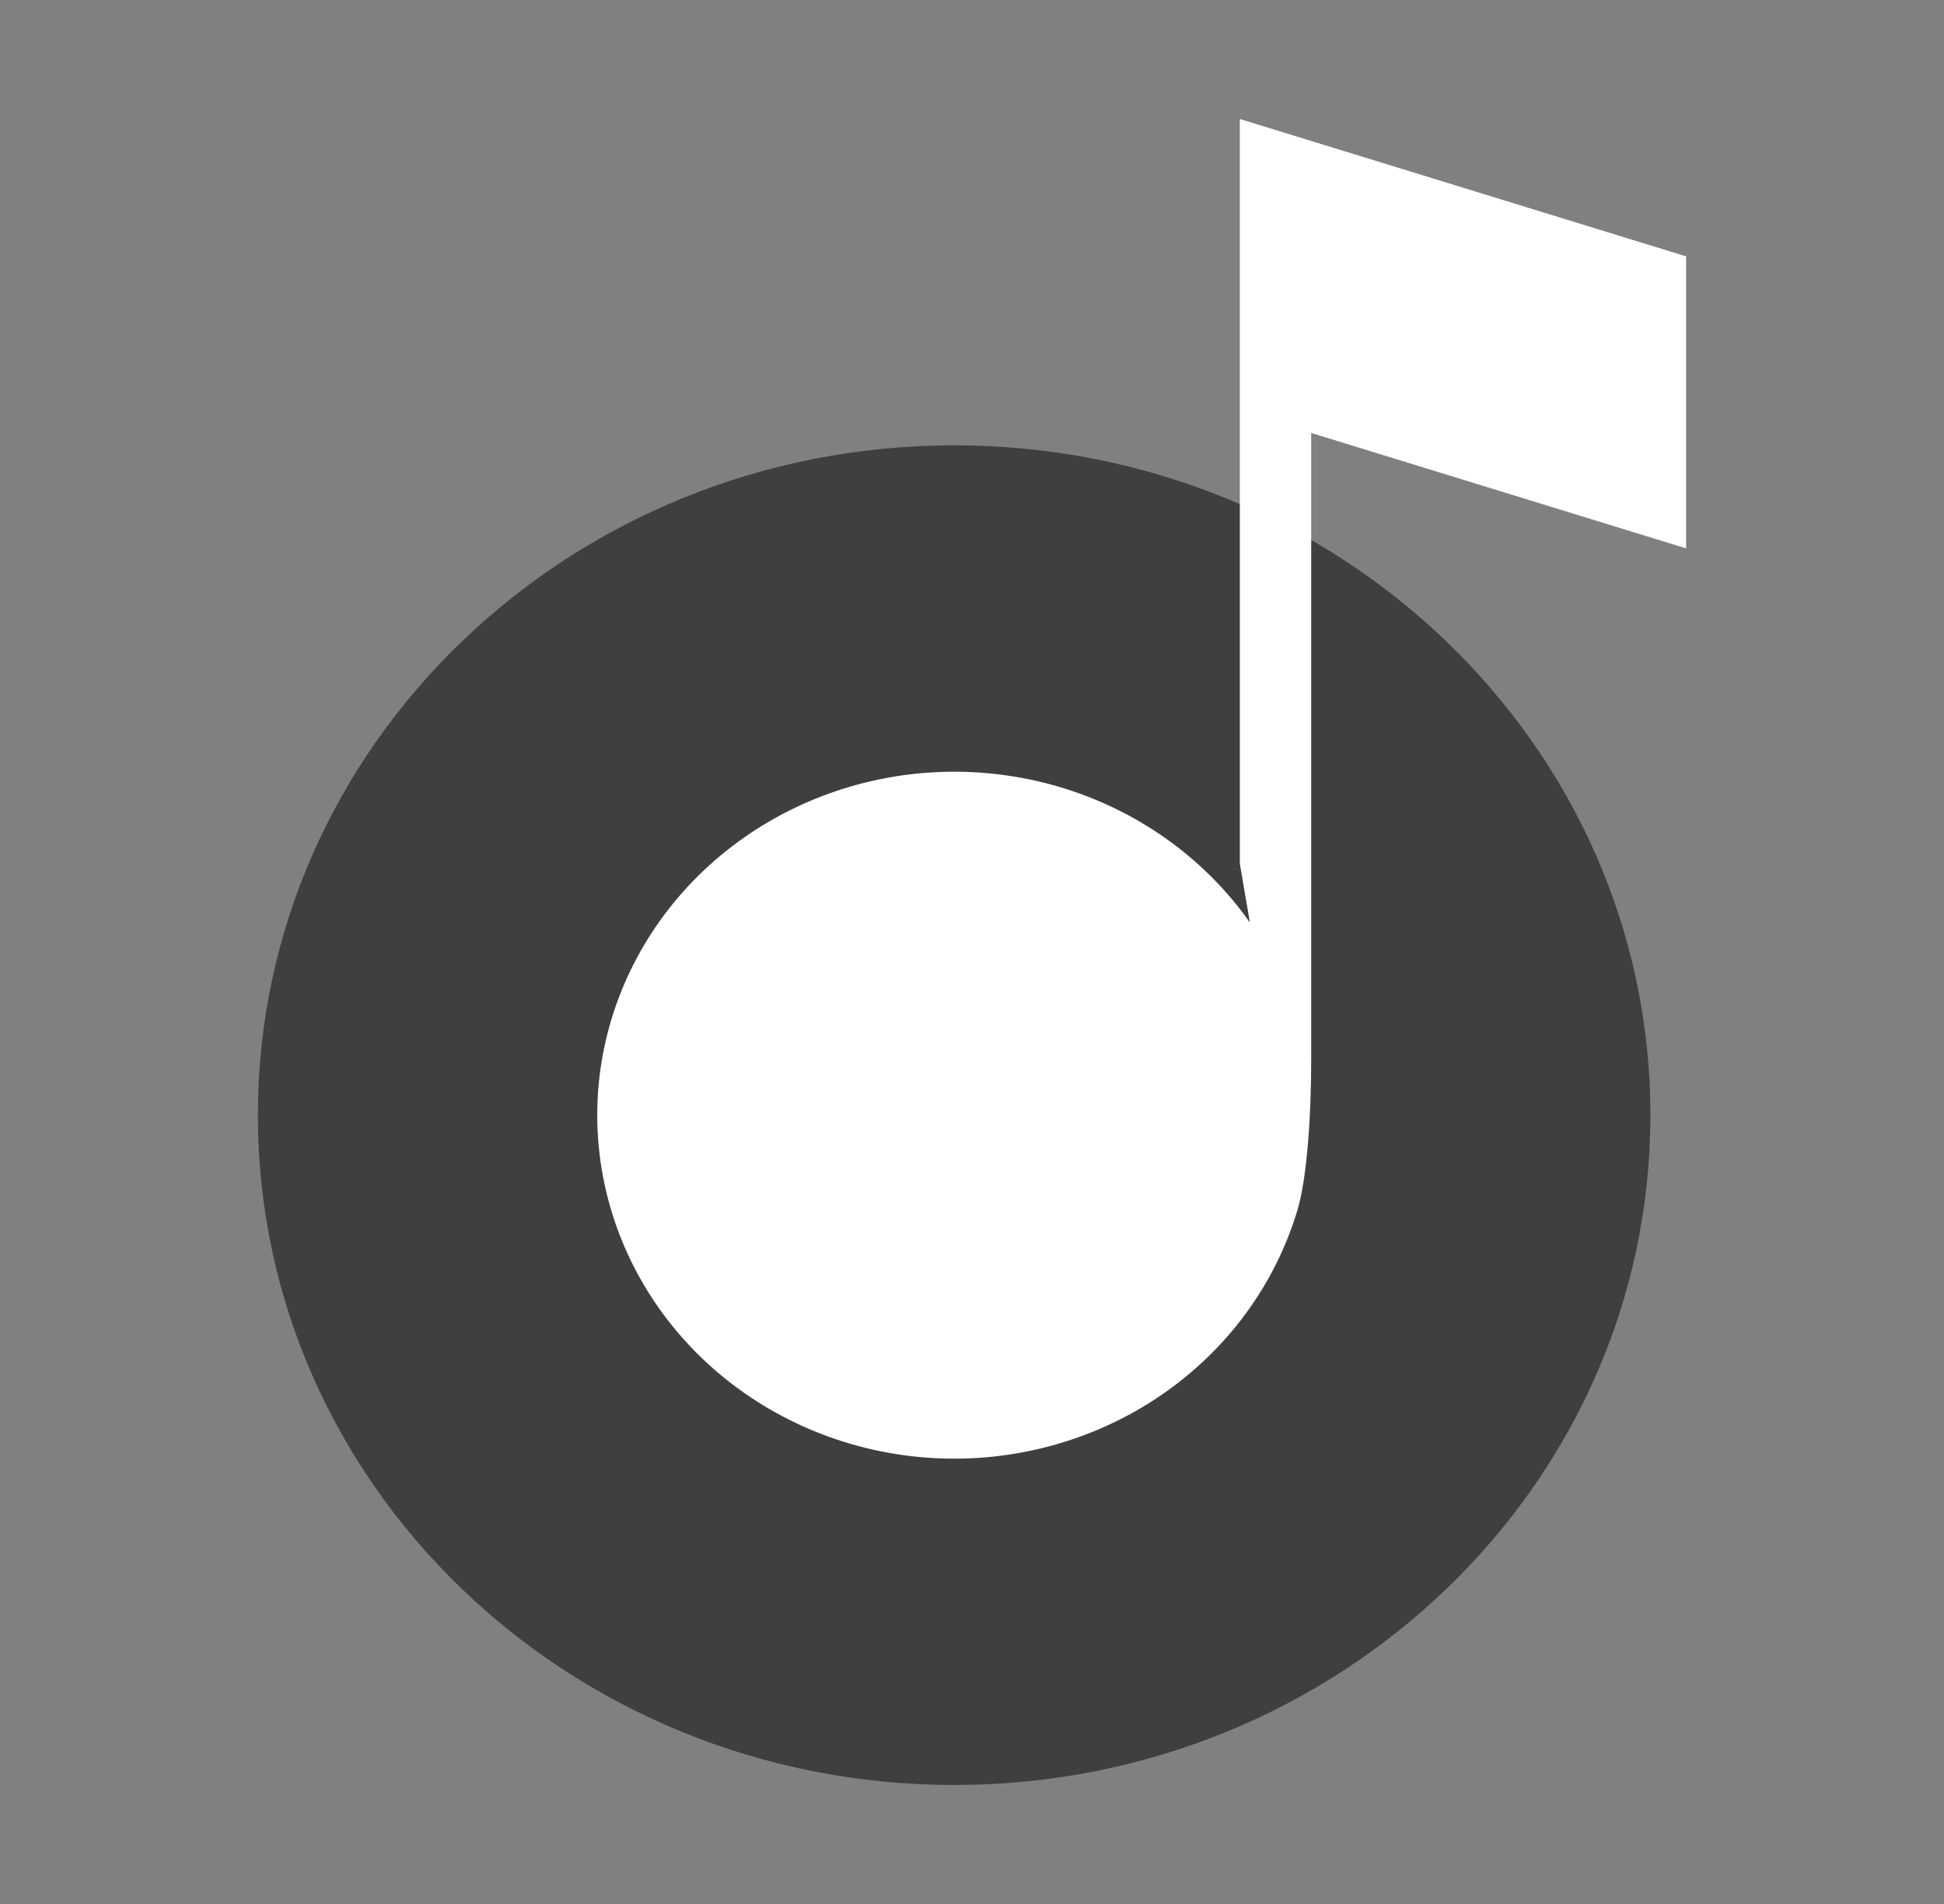 <svg width="49" height="48" viewBox="0 0 49 48" fill="none" xmlns="http://www.w3.org/2000/svg">
<rect x="0" y="0" width="49" height="48" fill="#808080" stroke="none"/>
<path d="M24.05 45C33.743 45 41.6 37.44 41.6 28.114C41.6 18.788 33.743 11.227 24.05 11.227C14.357 11.227 6.5 18.788 6.5 28.114C6.5 37.44 14.357 45 24.05 45Z" fill="#3F3F3F"/>
<path fill-rule="evenodd" clip-rule="evenodd" d="M33.05 10.915V26.669C33.05 28.255 32.931 29.733 32.709 30.487C32.147 32.383 30.931 34.037 29.26 35.177C27.59 36.317 25.564 36.875 23.52 36.758C21.475 36.641 19.533 35.857 18.015 34.535C16.496 33.212 15.492 31.431 15.168 29.485C14.843 27.539 15.219 25.545 16.231 23.832C17.244 22.119 18.834 20.79 20.738 20.064C22.642 19.338 24.747 19.259 26.704 19.839C28.662 20.419 30.355 21.625 31.504 23.256L31.251 21.772V3L42.5 6.463V13.825L33.05 10.915Z" fill="white"/>
</svg>
